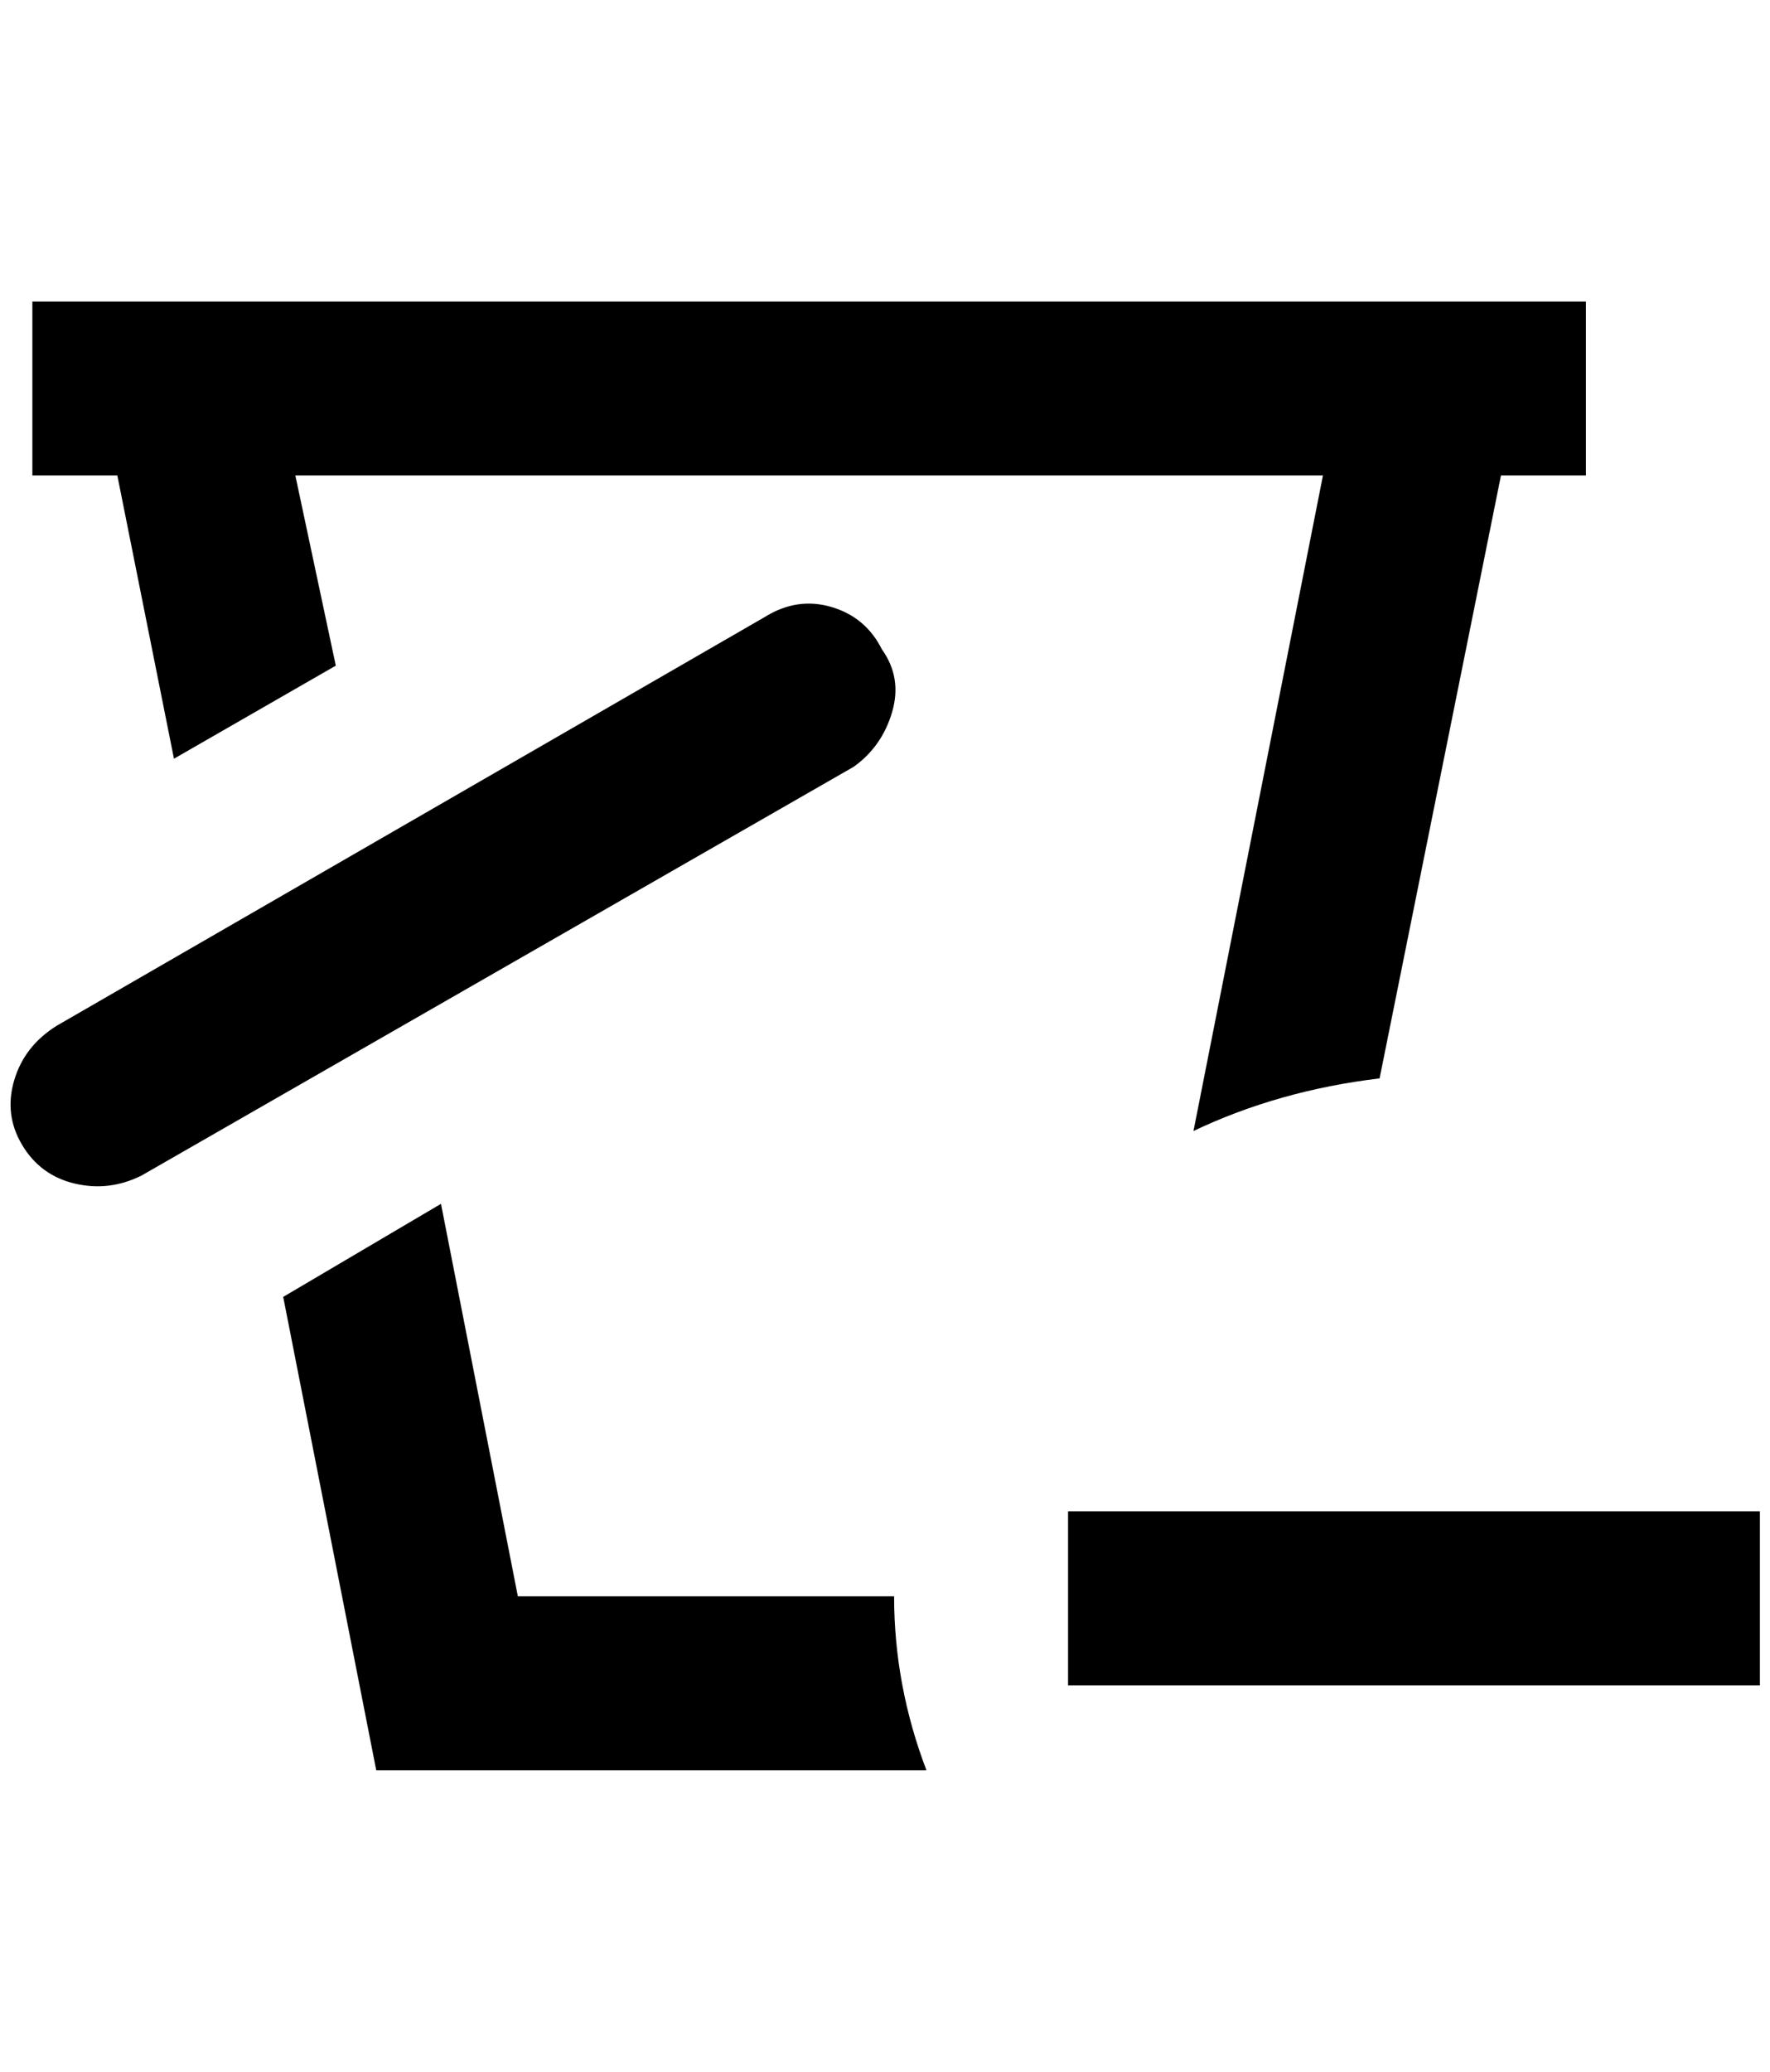 <?xml version="1.0" standalone="no"?>
<!DOCTYPE svg PUBLIC "-//W3C//DTD SVG 1.1//EN" "http://www.w3.org/Graphics/SVG/1.1/DTD/svg11.dtd" >
<svg xmlns="http://www.w3.org/2000/svg" xmlns:xlink="http://www.w3.org/1999/xlink" version="1.1" viewBox="-10 0 1750 2048">
   <path fill="currentColor"
d="M106 470h-84v-172h1536v172h-84l-120 596q-100 12 -184 52l128 -648h-1016l40 188l-160 92zM862 642q-16 -32 -50 -42t-66 10l-700 404q-32 20 -42 54t8 64t52 38t66 -8l704 -404q28 -20 38 -54t-10 -62zM874 1578h-372l-76 -388l-156 92l92 468h544q-32 -84 -32 -172z
M1046 1494v172h684v-172h-684z" />
</svg>
